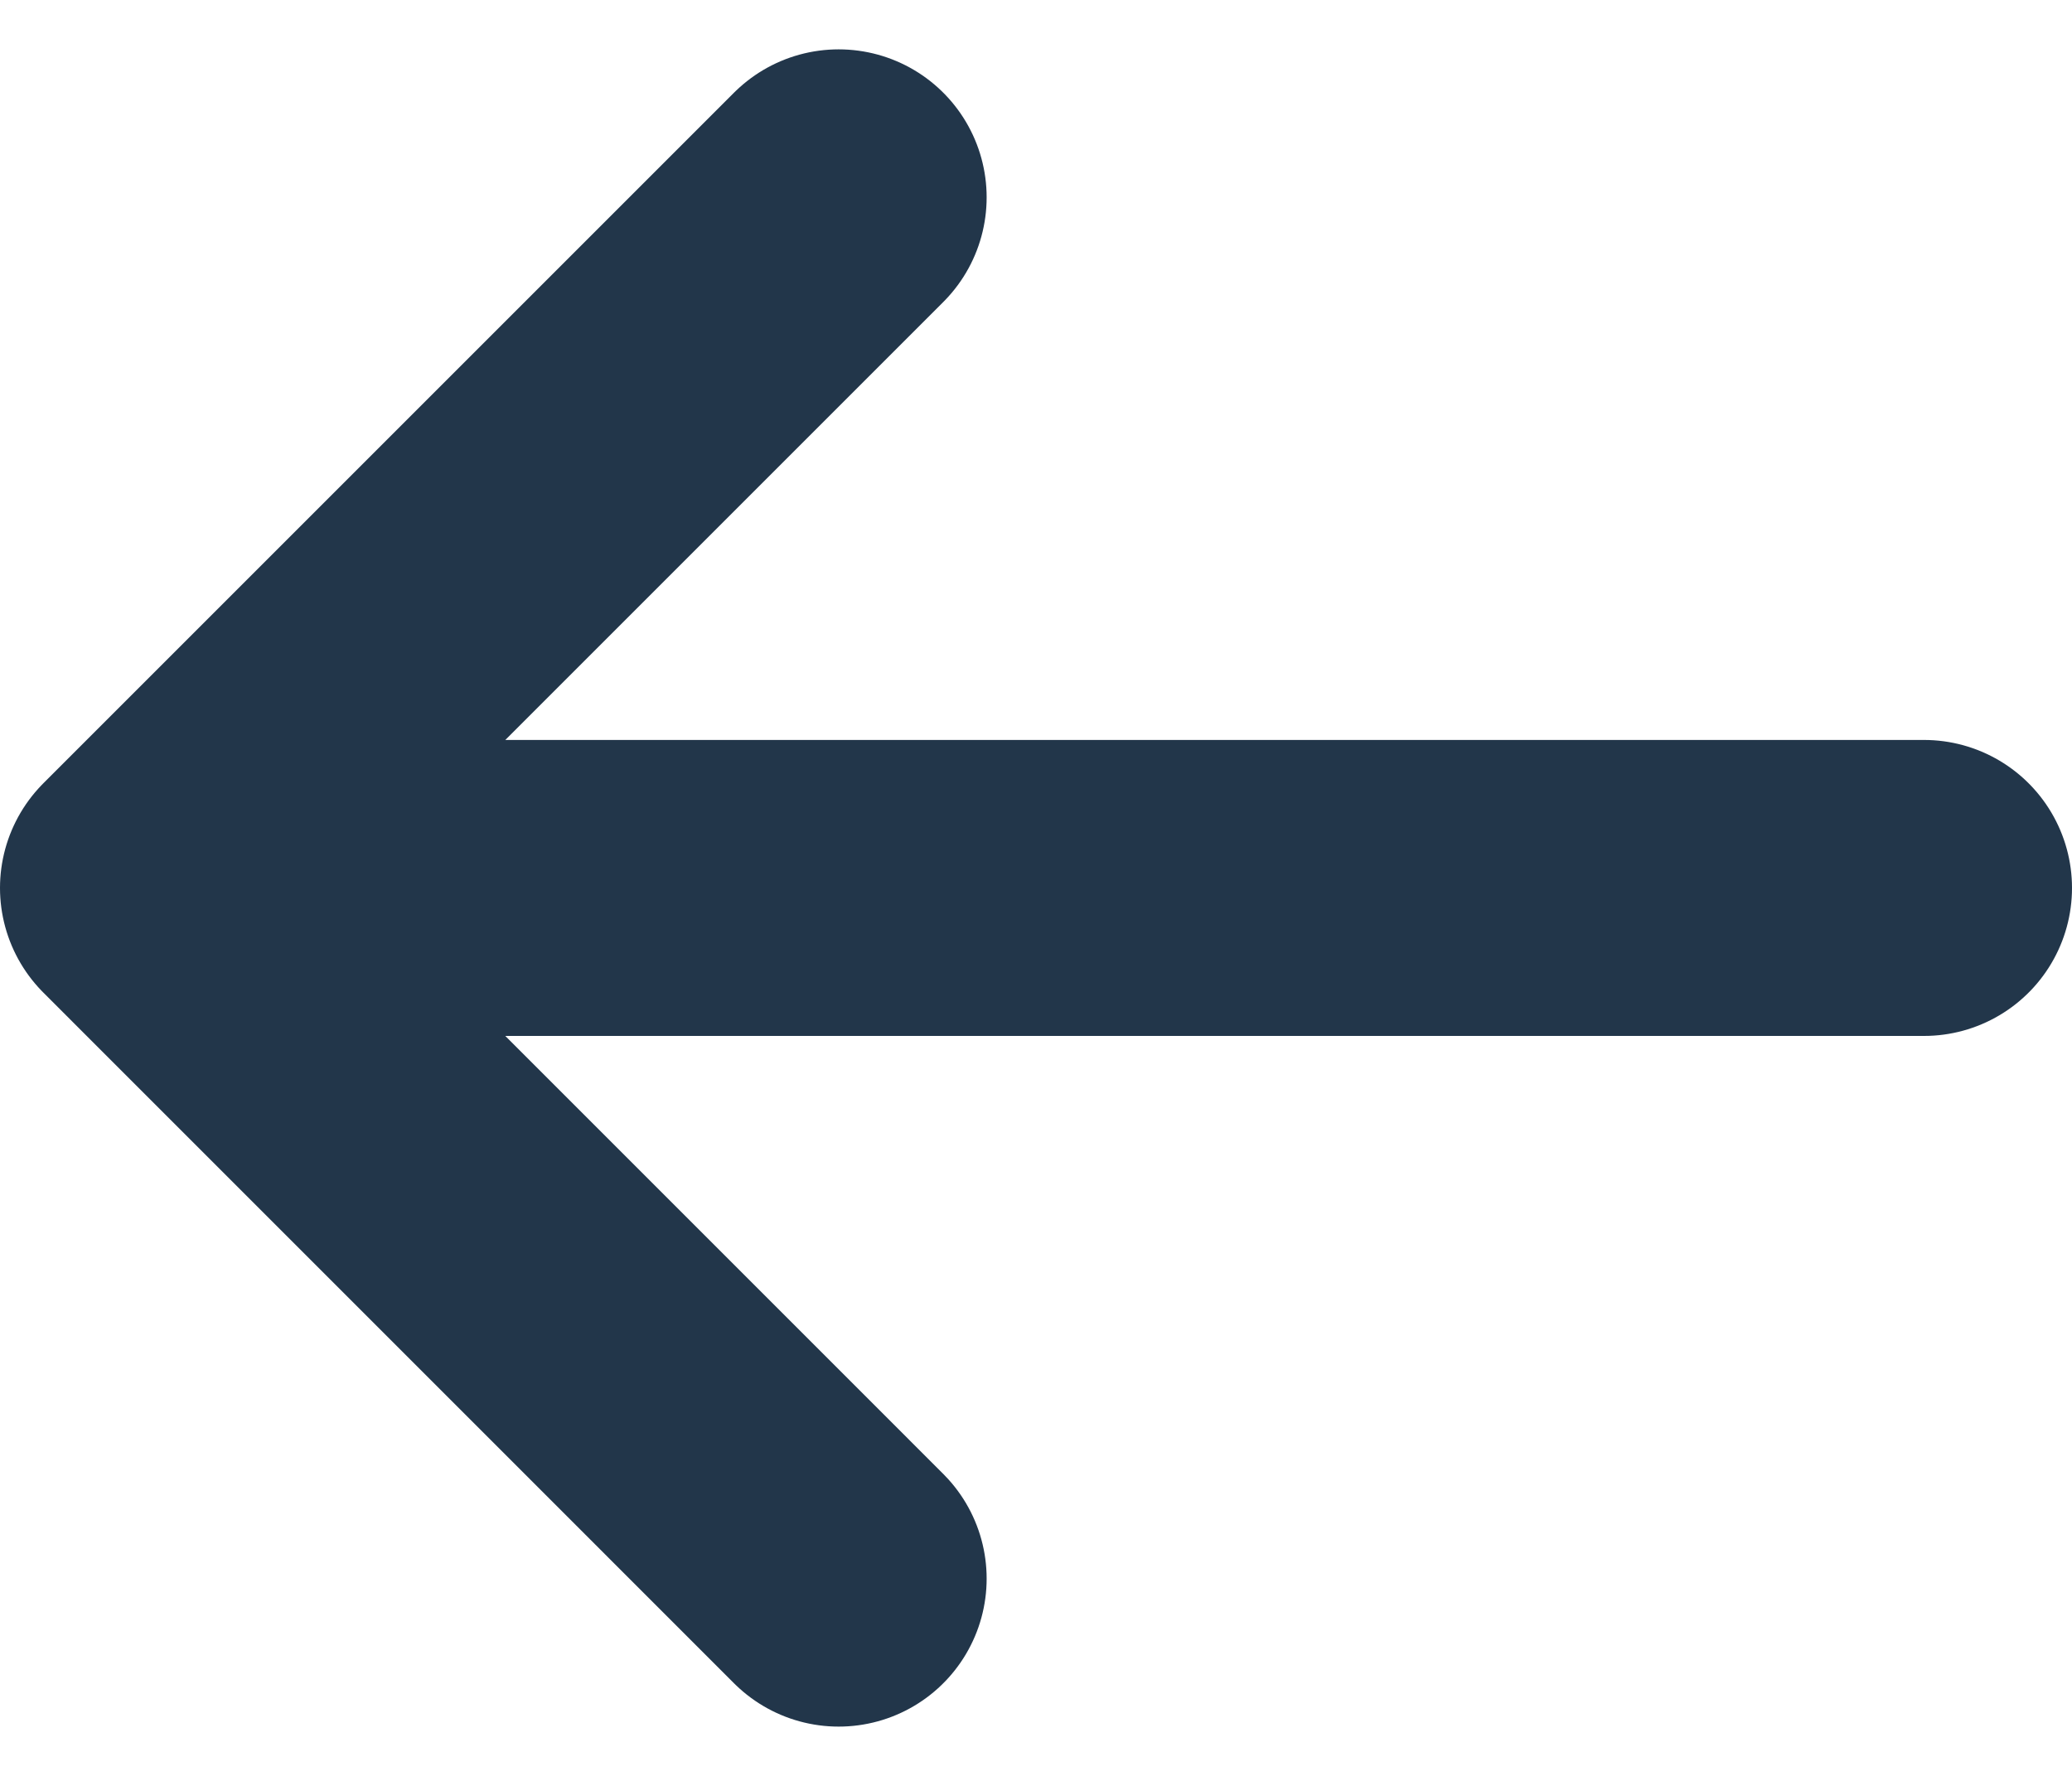 <svg width="28" height="24" viewBox="0 0 28 24" fill="none" xmlns="http://www.w3.org/2000/svg">
<path d="M2 12H26M11.333 21.334L2 12L11.333 21.334ZM2 12L11.333 2.667L2 12Z" stroke="#22364A" stroke-width="4" stroke-linecap="round" stroke-linejoin="round"/>
</svg>
